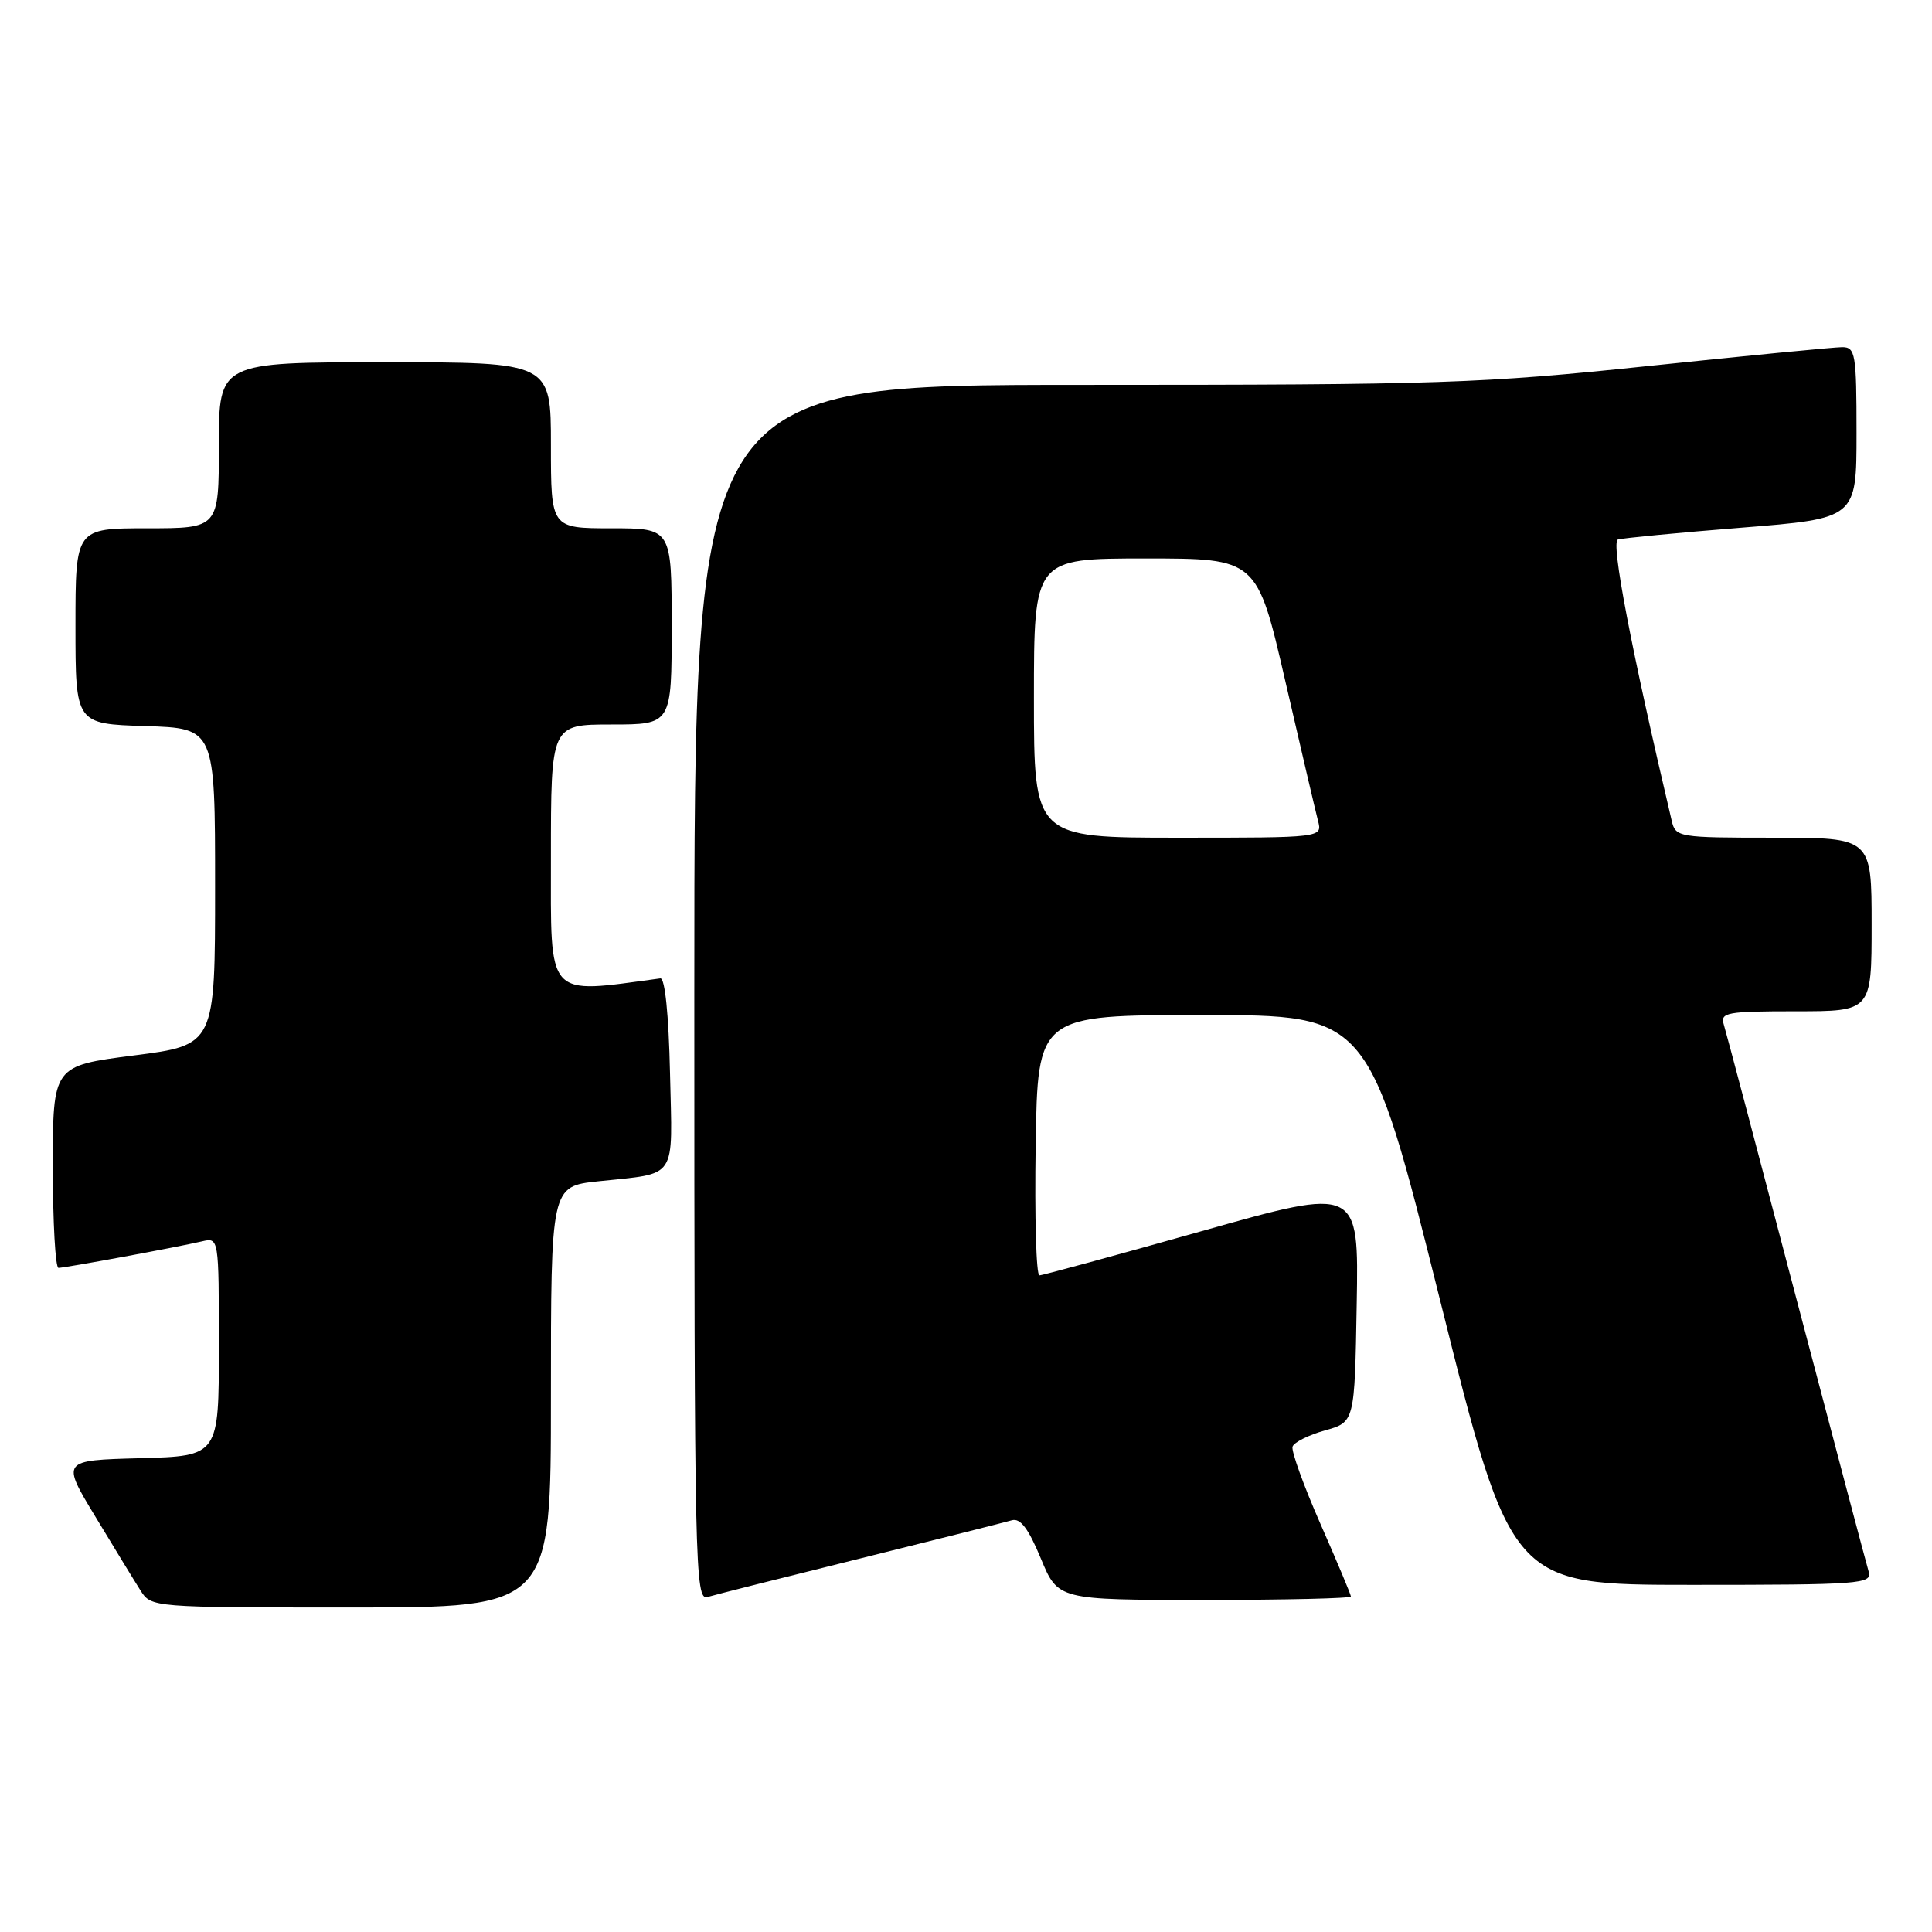 <?xml version="1.0" encoding="UTF-8" standalone="no"?>
<!DOCTYPE svg PUBLIC "-//W3C//DTD SVG 1.1//EN" "http://www.w3.org/Graphics/SVG/1.1/DTD/svg11.dtd" >
<svg xmlns="http://www.w3.org/2000/svg" xmlns:xlink="http://www.w3.org/1999/xlink" version="1.1" viewBox="0 0 256 256">
 <g >
 <path fill="currentColor"
d=" M 73.00 185.10 C 73.00 157.20 73.00 157.20 79.25 156.53 C 89.90 155.38 89.10 156.59 88.78 142.17 C 88.61 134.46 88.11 129.55 87.50 129.64 C 72.22 131.70 73.00 132.57 73.00 113.58 C 73.00 96.00 73.00 96.00 81.00 96.00 C 89.00 96.00 89.00 96.00 89.00 83.00 C 89.00 70.00 89.00 70.00 81.00 70.00 C 73.00 70.00 73.00 70.00 73.00 59.00 C 73.00 48.00 73.00 48.00 51.00 48.00 C 29.00 48.00 29.00 48.00 29.00 59.00 C 29.00 70.00 29.00 70.00 19.50 70.00 C 10.00 70.00 10.00 70.00 10.00 82.96 C 10.00 95.92 10.00 95.92 19.25 96.21 C 28.50 96.50 28.50 96.50 28.50 117.49 C 28.50 138.47 28.50 138.47 17.75 139.85 C 7.00 141.23 7.00 141.23 7.00 154.62 C 7.00 161.98 7.34 168.00 7.75 168.00 C 8.62 168.00 23.45 165.26 26.75 164.49 C 29.00 163.96 29.00 163.96 29.00 178.45 C 29.00 192.93 29.00 192.93 18.56 193.22 C 8.12 193.50 8.12 193.50 12.66 201.00 C 15.15 205.12 17.83 209.51 18.62 210.75 C 20.04 212.99 20.16 213.00 46.52 213.00 C 73.00 213.00 73.00 213.00 73.00 185.10 Z  M 114.00 206.50 C 124.17 203.98 133.20 201.70 134.06 201.45 C 135.19 201.11 136.26 202.52 137.91 206.49 C 140.19 212.00 140.19 212.00 159.60 212.00 C 170.27 212.00 179.00 211.80 179.00 211.54 C 179.00 211.29 177.18 206.96 174.96 201.91 C 172.74 196.86 171.08 192.26 171.27 191.69 C 171.46 191.12 173.39 190.15 175.56 189.54 C 179.50 188.44 179.50 188.44 179.77 172.85 C 180.05 157.26 180.05 157.26 159.27 163.12 C 147.85 166.34 138.15 168.99 137.73 168.99 C 137.30 169.00 137.08 161.24 137.23 151.75 C 137.50 134.50 137.50 134.50 159.44 134.50 C 181.38 134.50 181.38 134.50 190.81 172.25 C 200.24 210.00 200.24 210.00 224.19 210.00 C 246.53 210.00 248.10 209.88 247.61 208.25 C 247.32 207.29 243.00 190.97 238.01 172.00 C 233.03 153.03 228.71 136.71 228.41 135.75 C 227.92 134.16 228.80 134.00 237.93 134.00 C 248.00 134.00 248.00 134.00 248.00 122.50 C 248.00 111.00 248.00 111.00 235.02 111.00 C 222.38 111.00 222.02 110.94 221.51 108.75 C 216.12 85.90 213.42 71.79 214.38 71.49 C 215.00 71.30 222.36 70.59 230.75 69.92 C 246.00 68.70 246.00 68.70 246.00 57.35 C 246.00 46.87 245.85 46.00 244.10 46.00 C 243.06 46.00 231.49 47.13 218.40 48.50 C 196.26 50.82 191.00 51.00 143.30 51.00 C 92.00 51.00 92.00 51.00 92.00 131.57 C 92.00 207.83 92.09 212.11 93.75 211.61 C 94.71 211.32 103.83 209.02 114.00 206.50 Z  M 137.00 92.50 C 137.00 74.00 137.00 74.00 151.78 74.00 C 166.56 74.00 166.56 74.00 170.31 90.25 C 172.37 99.19 174.32 107.51 174.64 108.75 C 175.23 111.00 175.23 111.00 156.12 111.00 C 137.00 111.00 137.00 111.00 137.00 92.50 Z "/>
</g>
</svg>